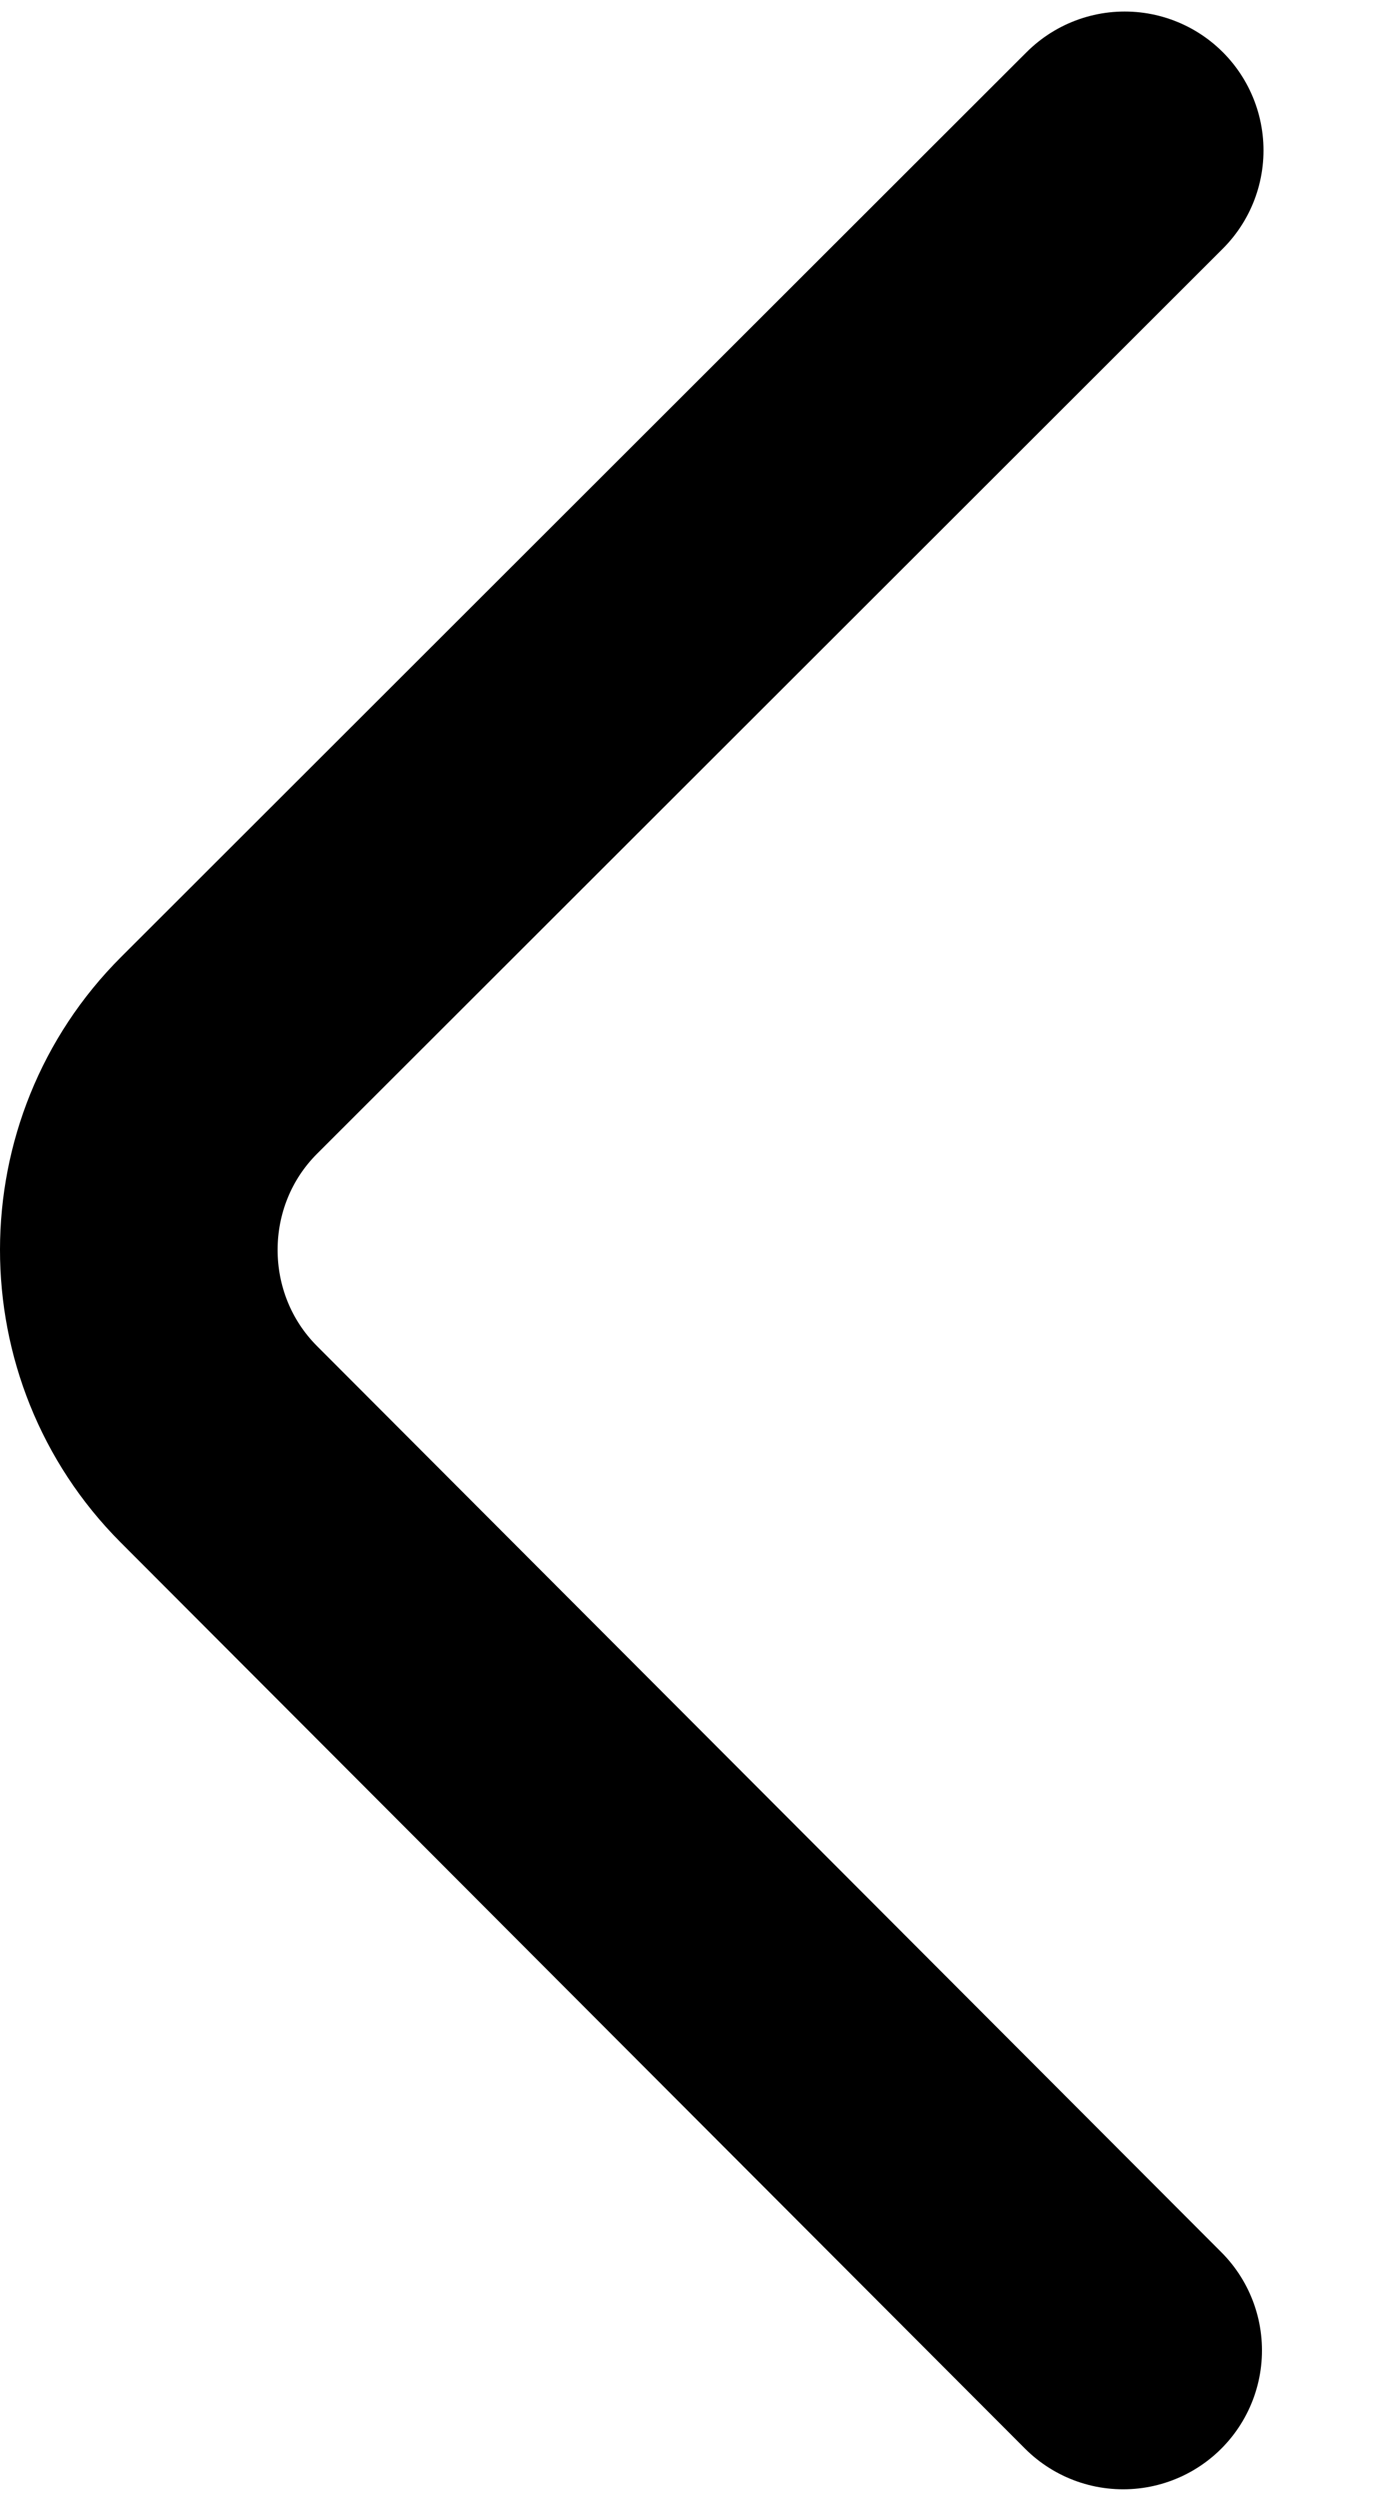 <svg width="10" height="18" viewBox="0 0 10 18" fill="none" xmlns="http://www.w3.org/2000/svg">
<g clip-path="url(#clip0_1_4)">
<path d="M8.103 1.083L1.579 7.598C0.808 8.367 0.807 9.627 1.576 10.398L8.092 16.923" stroke="currentColor" stroke-width="2" stroke-miterlimit="10" stroke-linecap="round" stroke-linejoin="round"/>
</g>
<defs>
<clipPath id="clip0_1_4">
<rect width="10" height="18" fill="white"/>
</clipPath>
</defs>
</svg>
